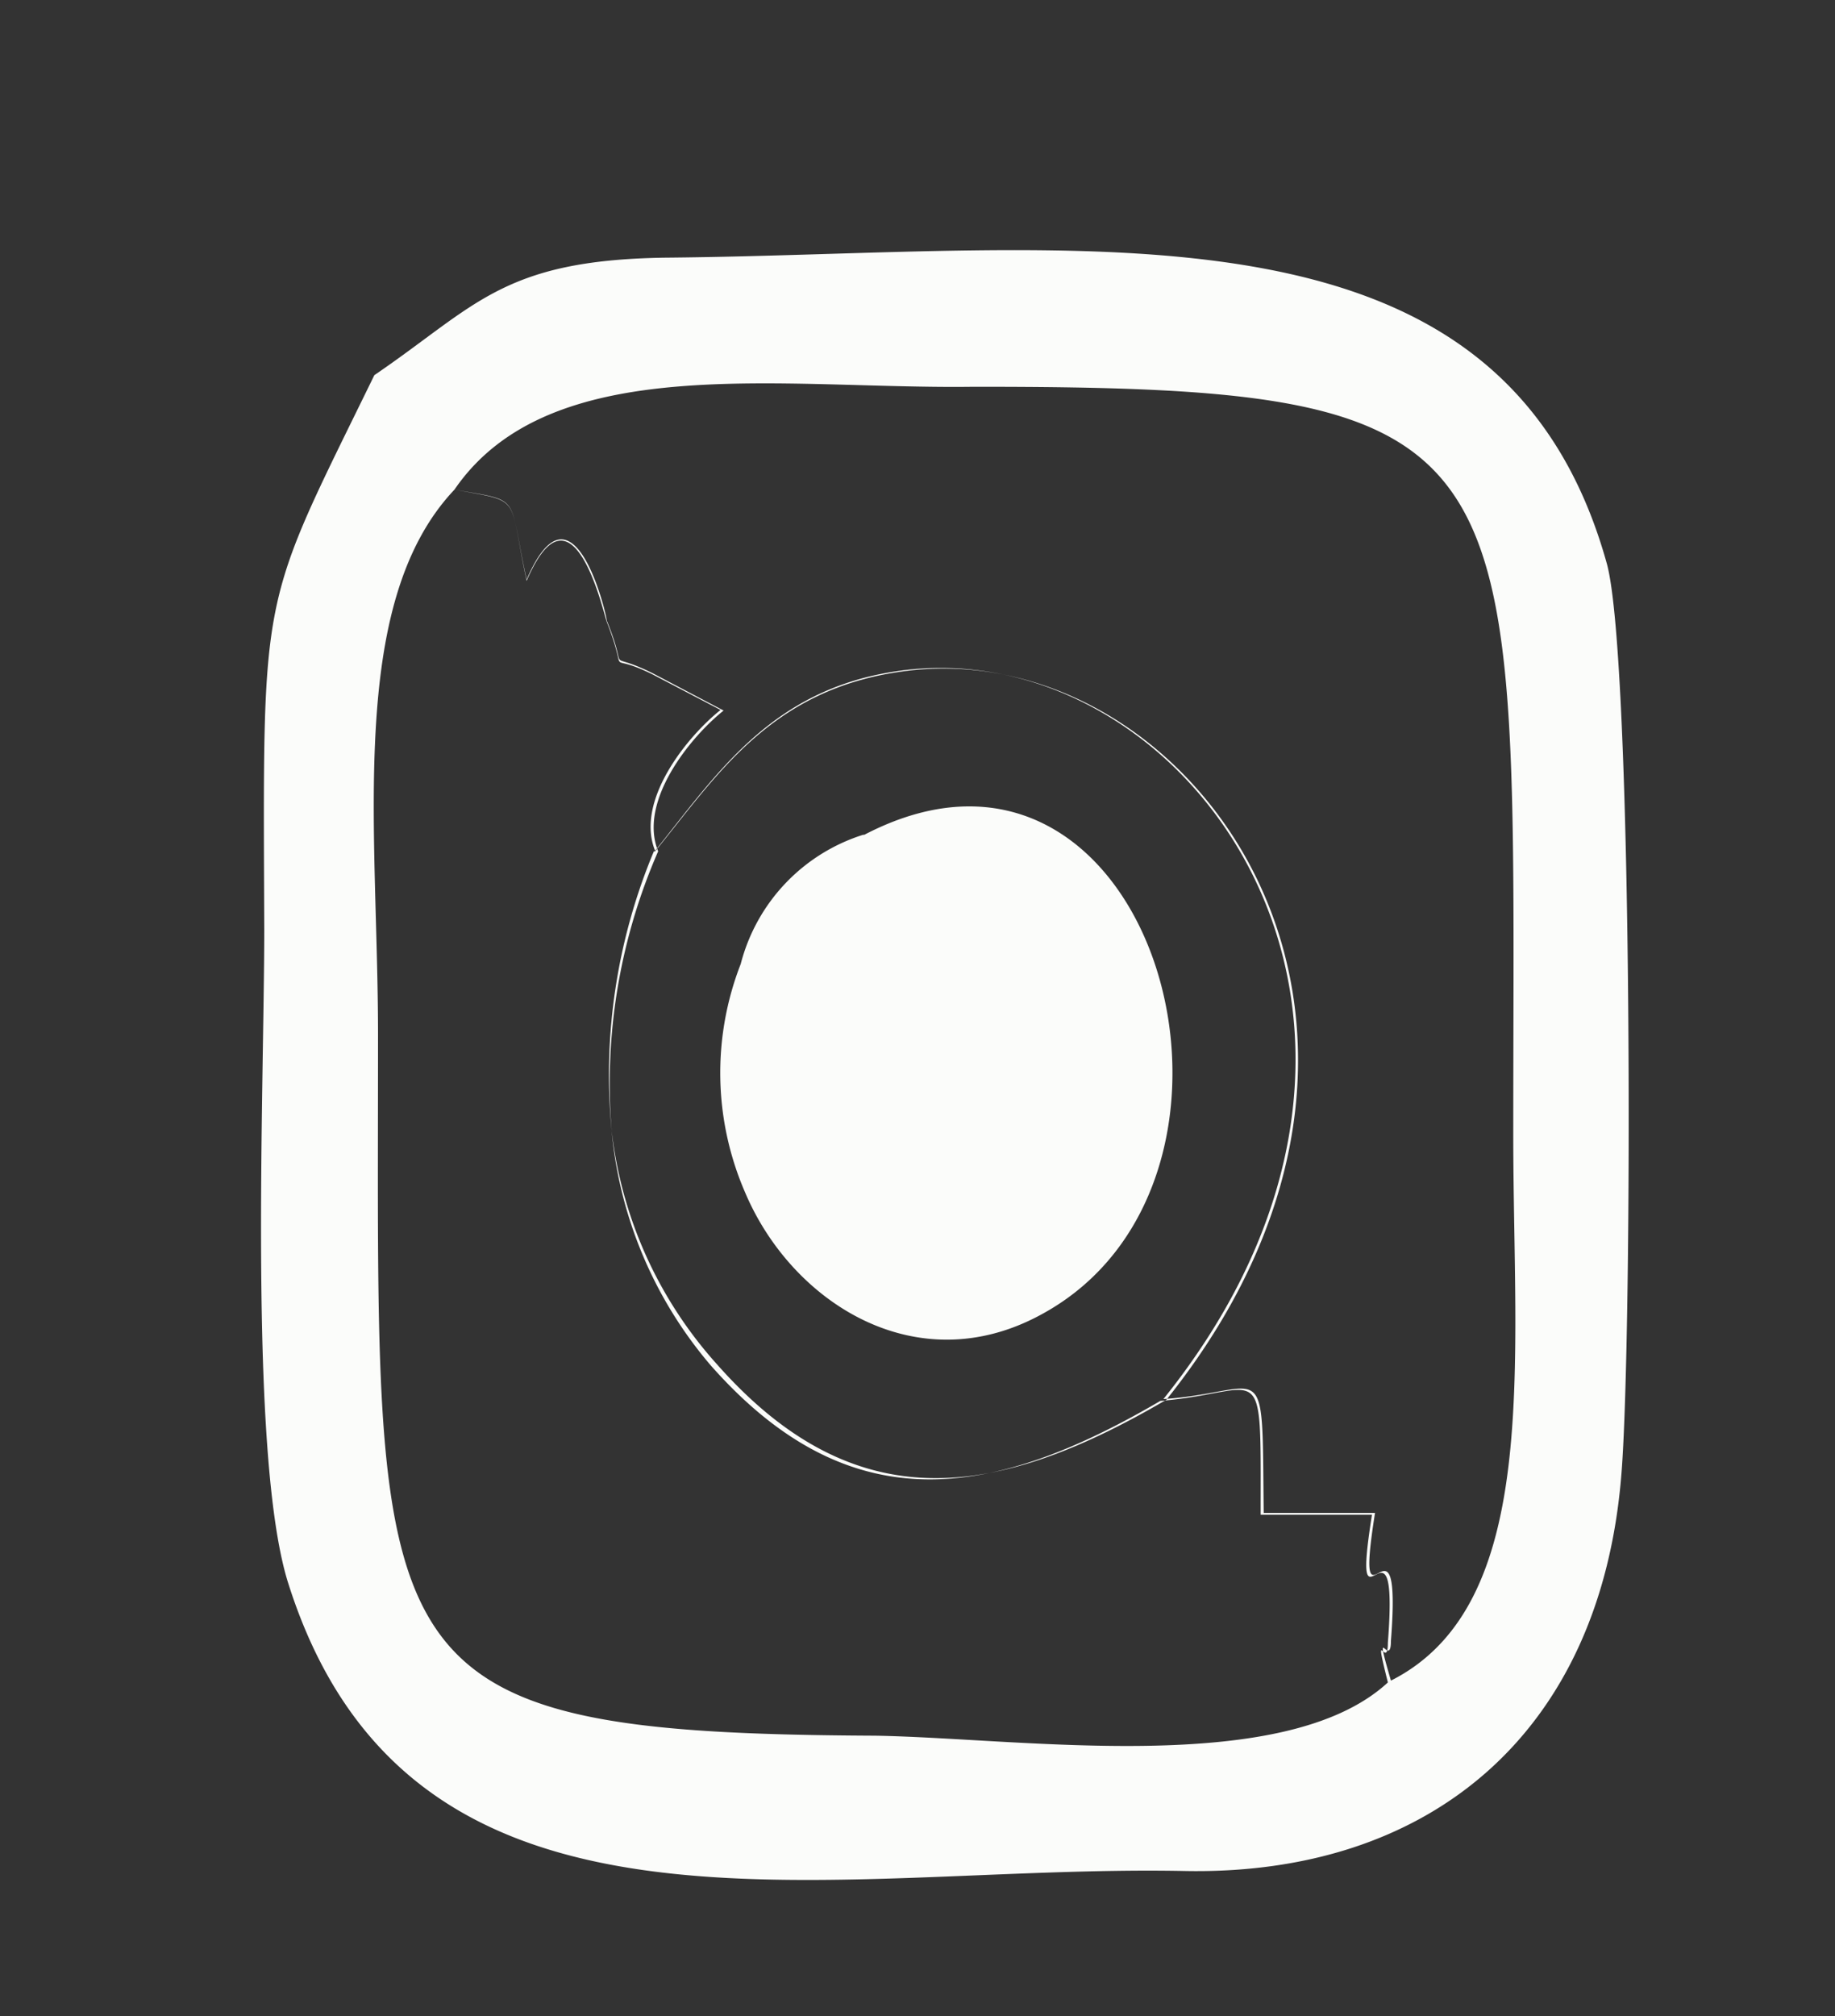 <svg id="Capa_1" data-name="Capa 1" xmlns="http://www.w3.org/2000/svg" viewBox="0 0 30 32.94"><rect x="0" y="0" width="30" height="32.94" fill="#333333" stroke="none"/><defs><style>.cls-1{fill:#fbfcfa;fill-rule:evenodd;}</style></defs><title>instagram</title><path class="cls-1" d="M149.1,20.59l-2.7-1.69L145,20.57c-1.93-.32-3.54-2.36-4.33-4.22.26-1.76,1.11-1.58.41-3.94-1.37-4.65-5.54-.23-2.08,5.7,3.77,6.47,10.55,7.7,10.11,2.48m-135-6.95a3,3,0,0,0-2,2.11,4.9,4.9,0,0,0,.07,3.73c.76,1.8,2.8,3.11,4.84,2C21.14,19.26,18.87,11.17,14.13,13.64Zm-3.42.27A9.47,9.47,0,0,0,10,18.48a6.87,6.87,0,0,0,1.72,3.81c2.28,2.58,4.6,2.19,7.35.58,5-6.25.34-12.61-4.38-11.89C12.59,11.29,11.72,12.67,10.71,13.91ZM7.43,8c1.13.2.87.06,1.18,1.49.76-1.77,1.27.59,1.31.67.39,1-.08.45.75.86l1.11.58c-.54.43-1.4,1.48-1.07,2.3,1-1.24,1.88-2.62,3.93-2.93,4.72-.72,9.4,5.64,4.38,11.89,1.72-.12,1.61-.82,1.64,1.86l1.82,0c-.36,2.27.45-.36.26,2.09,0,.48-.3-.38,0,.65,2.46-1.24,2-5.16,2-8.91,0-11.39.49-12.24-8.85-12.23C12.76,6.36,9,5.71,7.43,8ZM22.69,27.49c-.25-1,0-.17,0-.65.19-2.45-.62.18-.26-2.09l-1.82,0c0-2.68.08-2-1.64-1.86-2.75,1.61-5.07,2-7.35-.58A6.87,6.87,0,0,1,10,18.48a9.47,9.47,0,0,1,.76-4.57c-.33-.82.53-1.87,1.07-2.3L10.67,11c-.83-.41-.36.1-.75-.86,0-.08-.55-2.44-1.31-.67C8.3,8.07,8.56,8.21,7.43,8c-1.78,1.88-1.24,5.62-1.25,9,0,10.26-.36,11.32,8.13,11.36C16.72,28.4,21,29.05,22.69,27.49ZM-38.93,10.58l-3.7.06,0,5,3.81.11V29l4.44.06.08-13.26,3.78,0,.63-5.17-4.27,0c-1-5.27.3-5.87,4.28-5.84l.11-4.64C-40.81-.79-37.85,4.66-38.93,10.58Zm112.4,2.47a12.21,12.21,0,0,1-6.11-2C65.13,9.63,64.47,8.1,62.77,7,62,9.58,61.9,12.54,63.86,14c-2.19,1.91,1.71-.74-1.31.77a1.5,1.5,0,0,0-.27.12c.39,2.61,1.36,4.18,3.2,4.85l-.72.54c-.74.67-.25-.33-.55.64,1.58,3.61,1.84,2.13,4.24,3.77-1.38,1.77-4,2.22-6.43,2.53,2.35,3.87,17.43,5,21.23-9.46,1.26-4.8-.6-4.48,2-7.45a6.06,6.06,0,0,0,1.19-1.7l-2.31.64a13.59,13.59,0,0,0,1.63-2.9c-1.55.45-2.29,1.49-3.69.66S80.23,5.25,78,5.63C75.11,6.13,73.3,9,73.47,13.05ZM134.58,27.6c1.68-.22,2.64-1.18,4-.6s1.81,1.23,3.83,1.41a8.82,8.82,0,0,0,7.44-3,12.73,12.73,0,0,0,.16-16.33c-6.14-7.12-17.3-1.41-16.25,9.56A12.77,12.77,0,0,0,135.1,23C135.72,24.55,134.87,25.58,134.58,27.6Zm-3.1,3.6c1.19-.06,3.24-1.12,4.47-1.59,2.42-.94,2.57.21,4.8.81,11,3,19-12.88,10.8-22.79s-22.19-.45-19.47,12.71c.49,2.39,1.58,3.12.89,5.43A38.44,38.44,0,0,0,131.48,31.2ZM6.12,6.13C4.23,10,4.3,9.51,4.32,15.19c0,2.6-.26,8.53.38,10.64,2,6.41,8.76,4.63,14.64,4.74,4,.09,6.84-2.22,7.17-6.51.18-2.28.19-13.29-.24-14.85-1.73-6.22-8.58-5.06-15.4-5C8.21,4.25,7.78,5,6.12,6.13Z"/></svg>